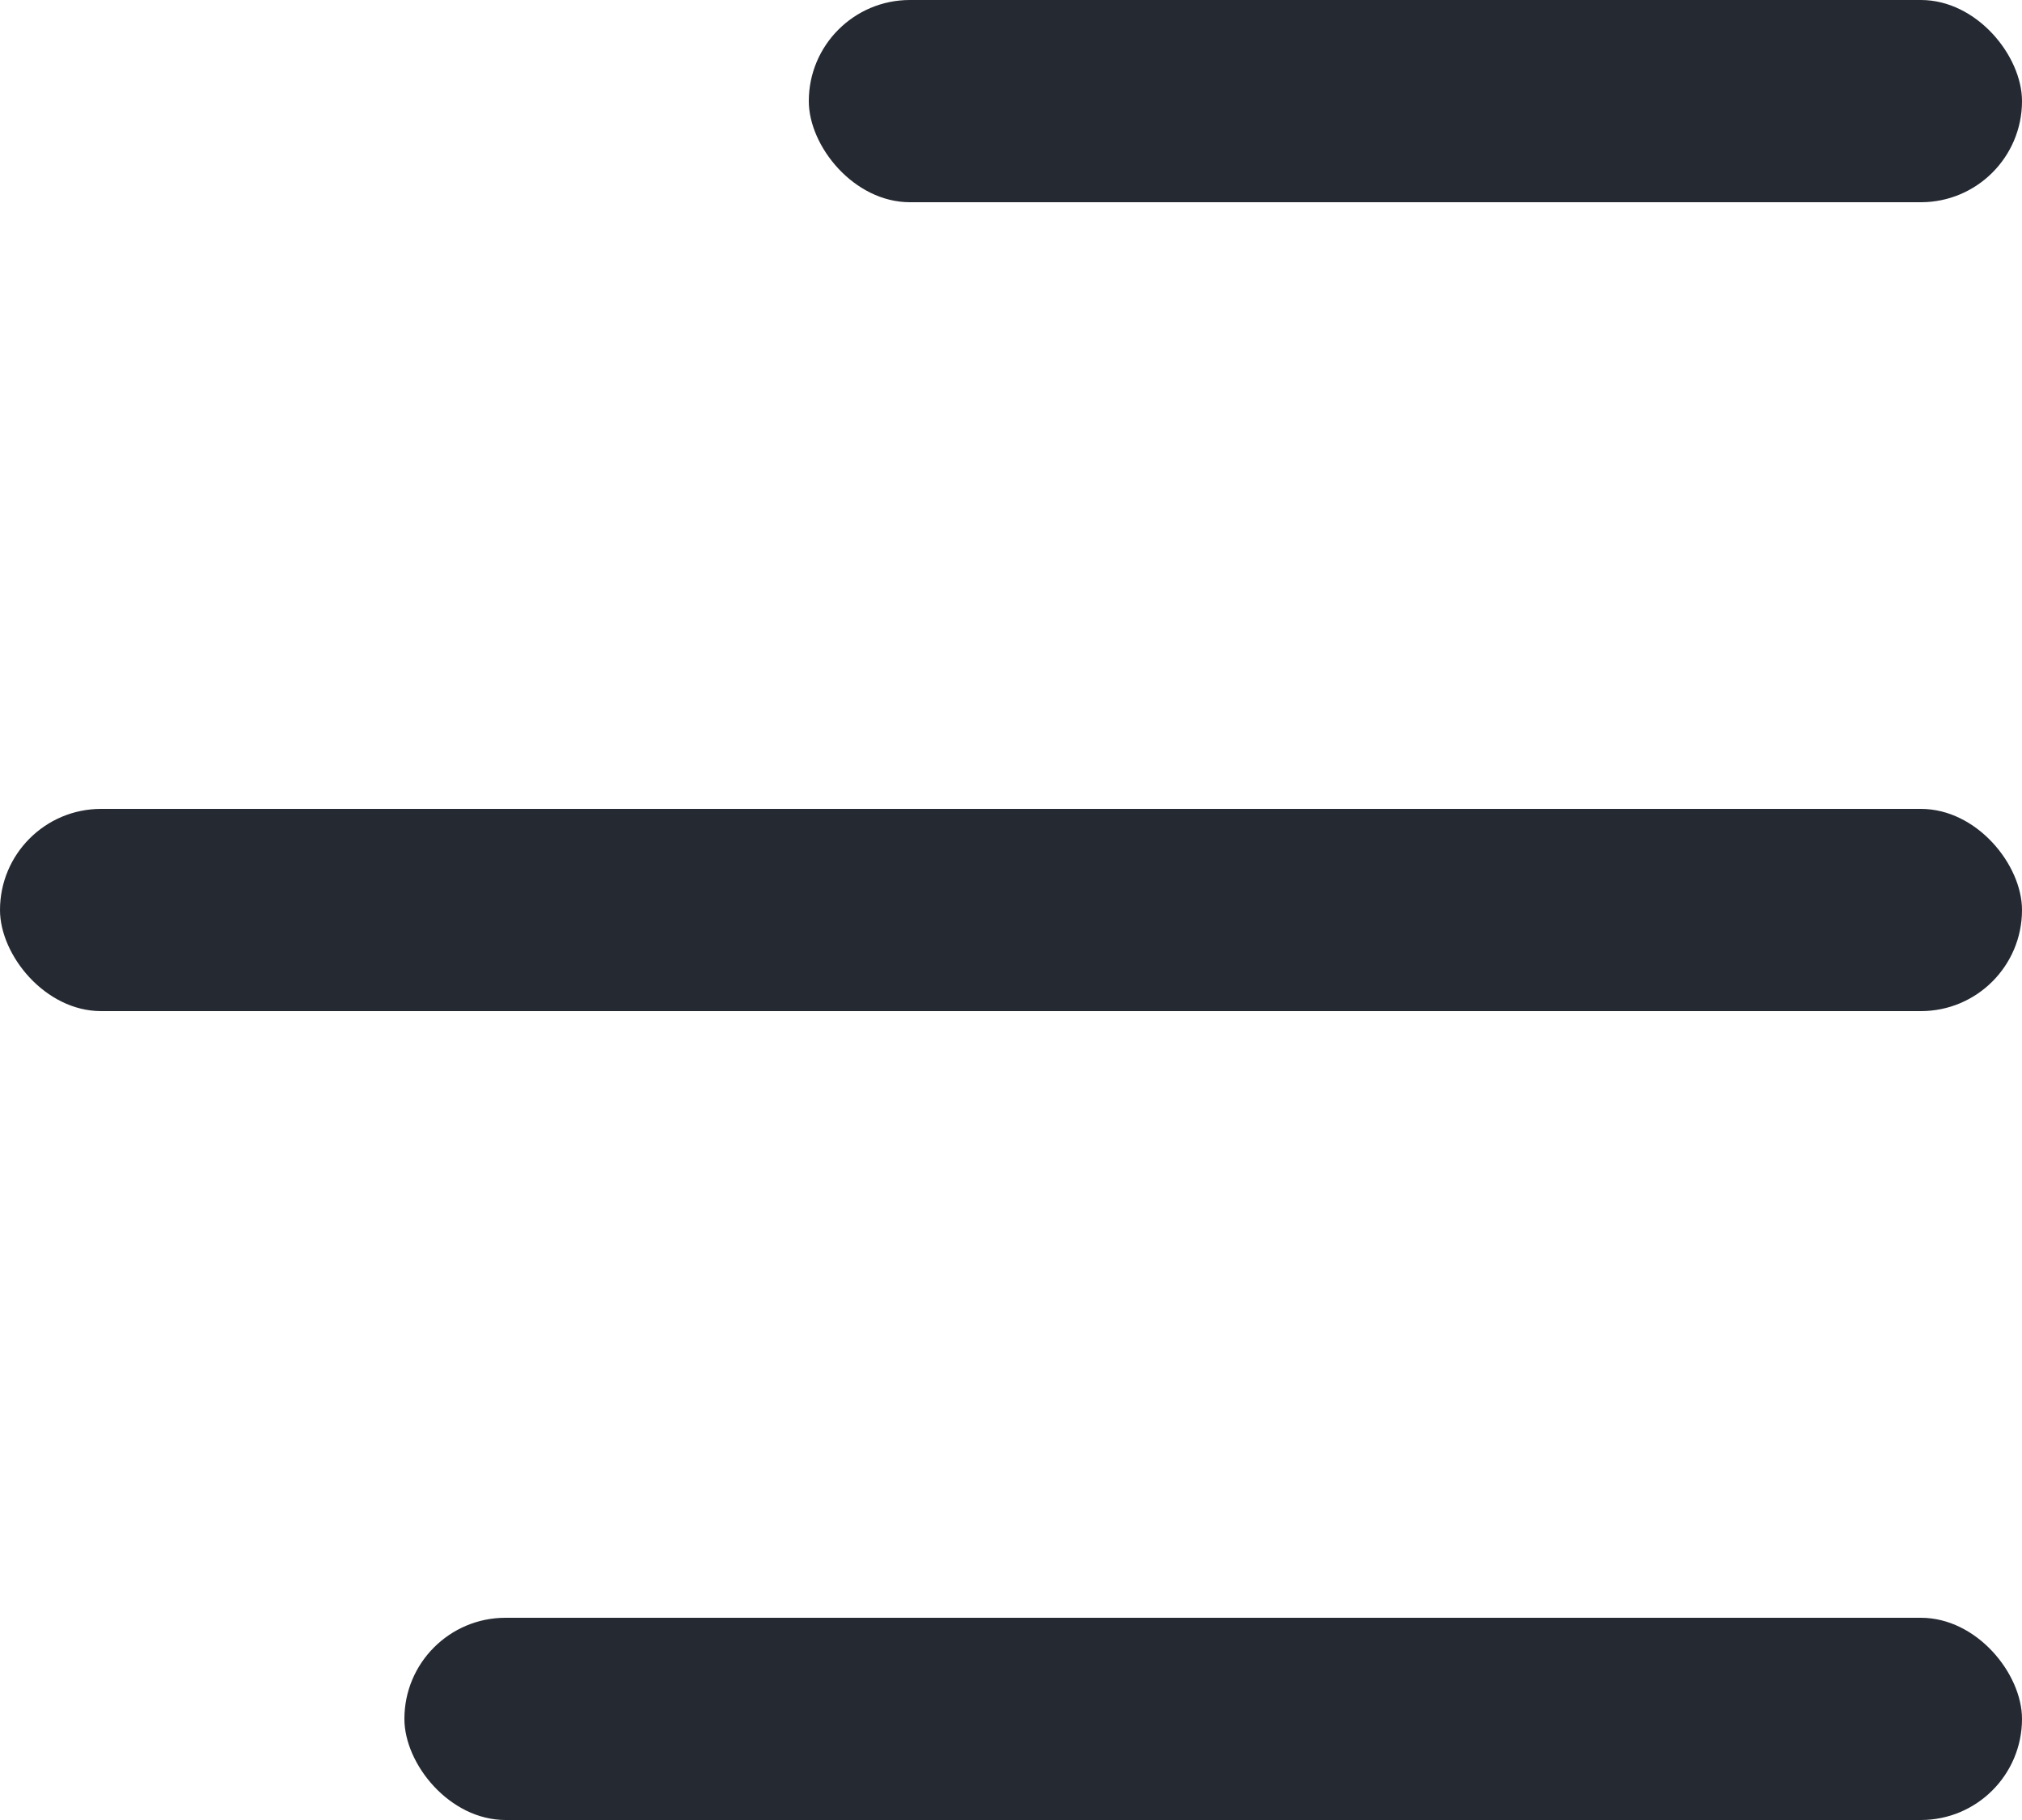 <svg width="20" height="18" viewBox="0 0 20 18" fill="none" xmlns="http://www.w3.org/2000/svg">
<rect x="8" width="12" height="2" rx="1" fill="#252932"/>
<rect y="8" width="20" height="2" rx="1" fill="#252932"/>
<rect x="4" y="16" width="16" height="2" rx="1" fill="#252932"/>
</svg>
